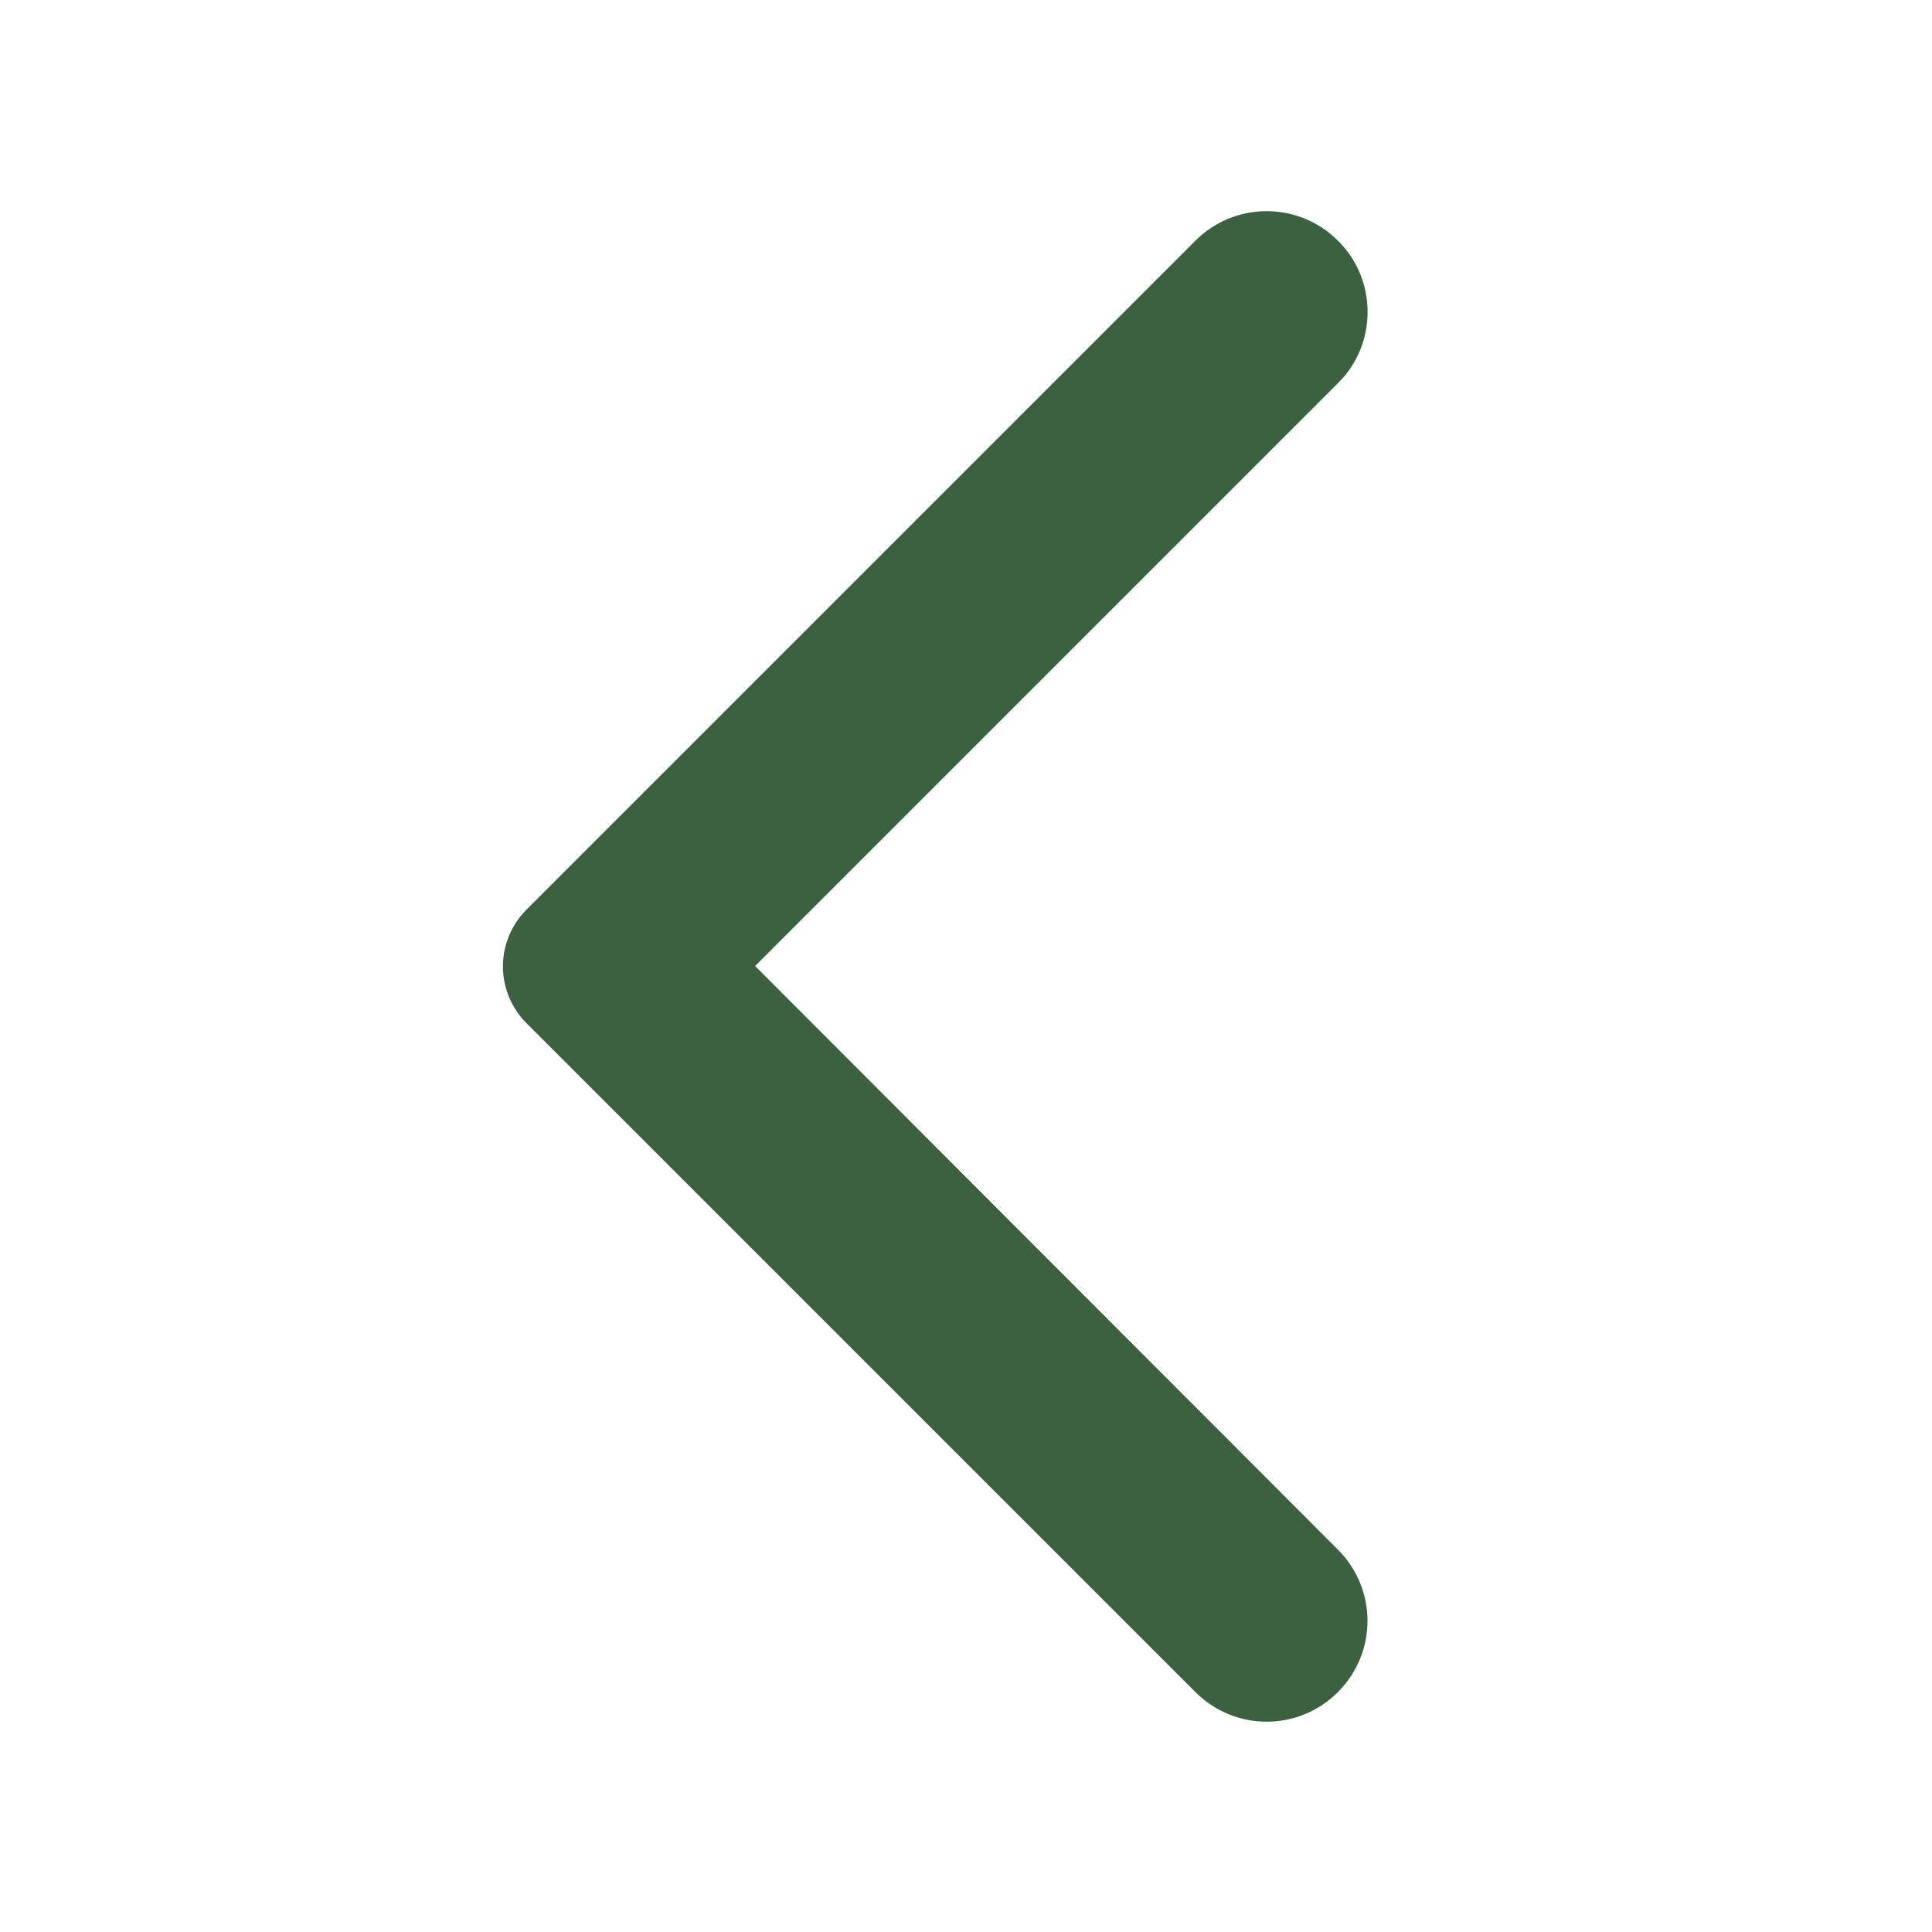 <svg width="48" height="48" viewBox="0 0 48 48" fill="none" xmlns="http://www.w3.org/2000/svg">
<path d="M33.24 5.98C33.008 5.747 32.732 5.562 32.428 5.436C32.124 5.31 31.799 5.246 31.47 5.246C31.141 5.246 30.816 5.31 30.512 5.436C30.208 5.562 29.932 5.747 29.7 5.98L13.08 22.6C12.895 22.785 12.748 23.005 12.647 23.247C12.547 23.489 12.495 23.748 12.495 24.01C12.495 24.272 12.547 24.531 12.647 24.773C12.748 25.015 12.895 25.235 13.08 25.42L29.7 42.04C30.68 43.02 32.26 43.02 33.24 42.04C34.22 41.06 34.22 39.48 33.24 38.5L18.76 24L33.26 9.5C34.22 8.54 34.22 6.94 33.24 5.98Z" fill="#3C6141"/>
</svg>
